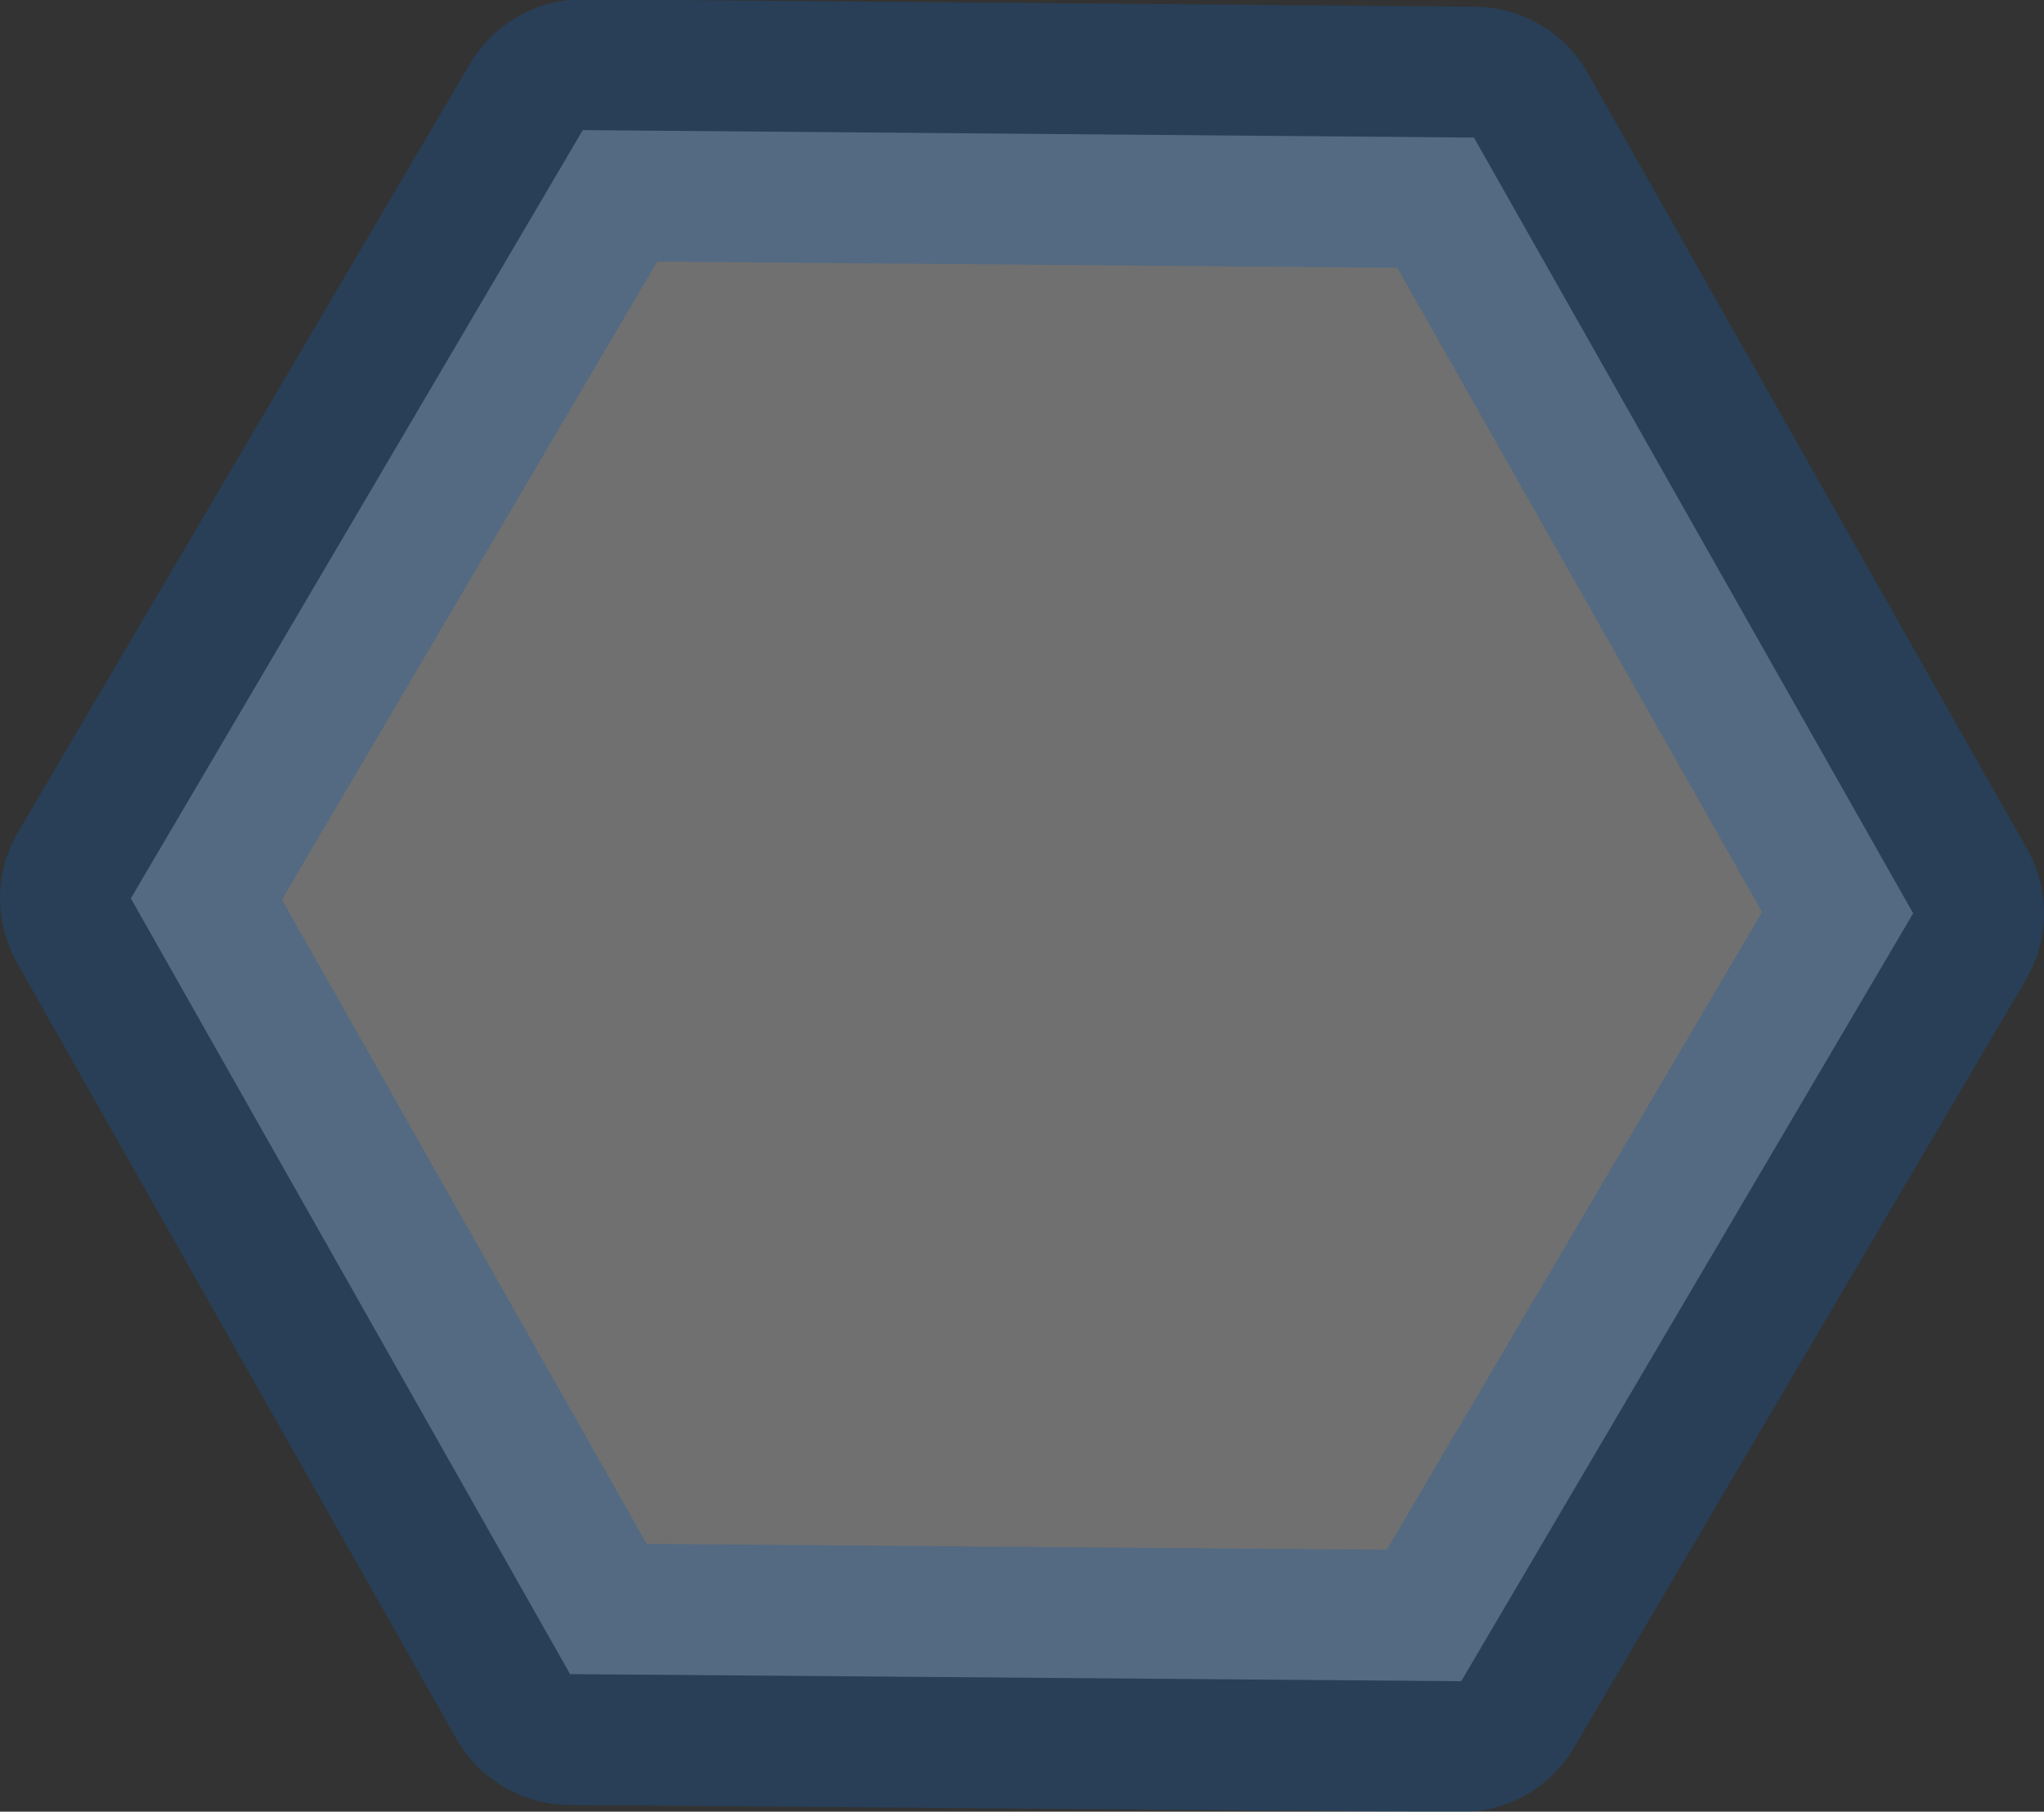 <svg xmlns="http://www.w3.org/2000/svg" width="54.68" height="48.46" viewBox="0 0 54.68 48.46">
  <rect x="0" y="0" width="54.68" height="48.46" fill="#333333" stroke="none"/>
  <defs>
    <style>
      .cls-1 {
        fill: #fff;
        stroke: #0e5cab;
        stroke-linejoin: round;
        stroke-width: 7px;
        fill-rule: evenodd;
        opacity: 0.3;
      }
    </style>
  </defs>
  <path id="Polygon_3_copy_2" data-name="Polygon 3 copy 2" class="cls-1" d="M1575.41,3594.16l-11.75-20.75,12.09-20.55,23.84,0.2,11.75,20.75-12.09,20.54Z" transform="translate(-1560.16 -3549.38)"/>
</svg>
